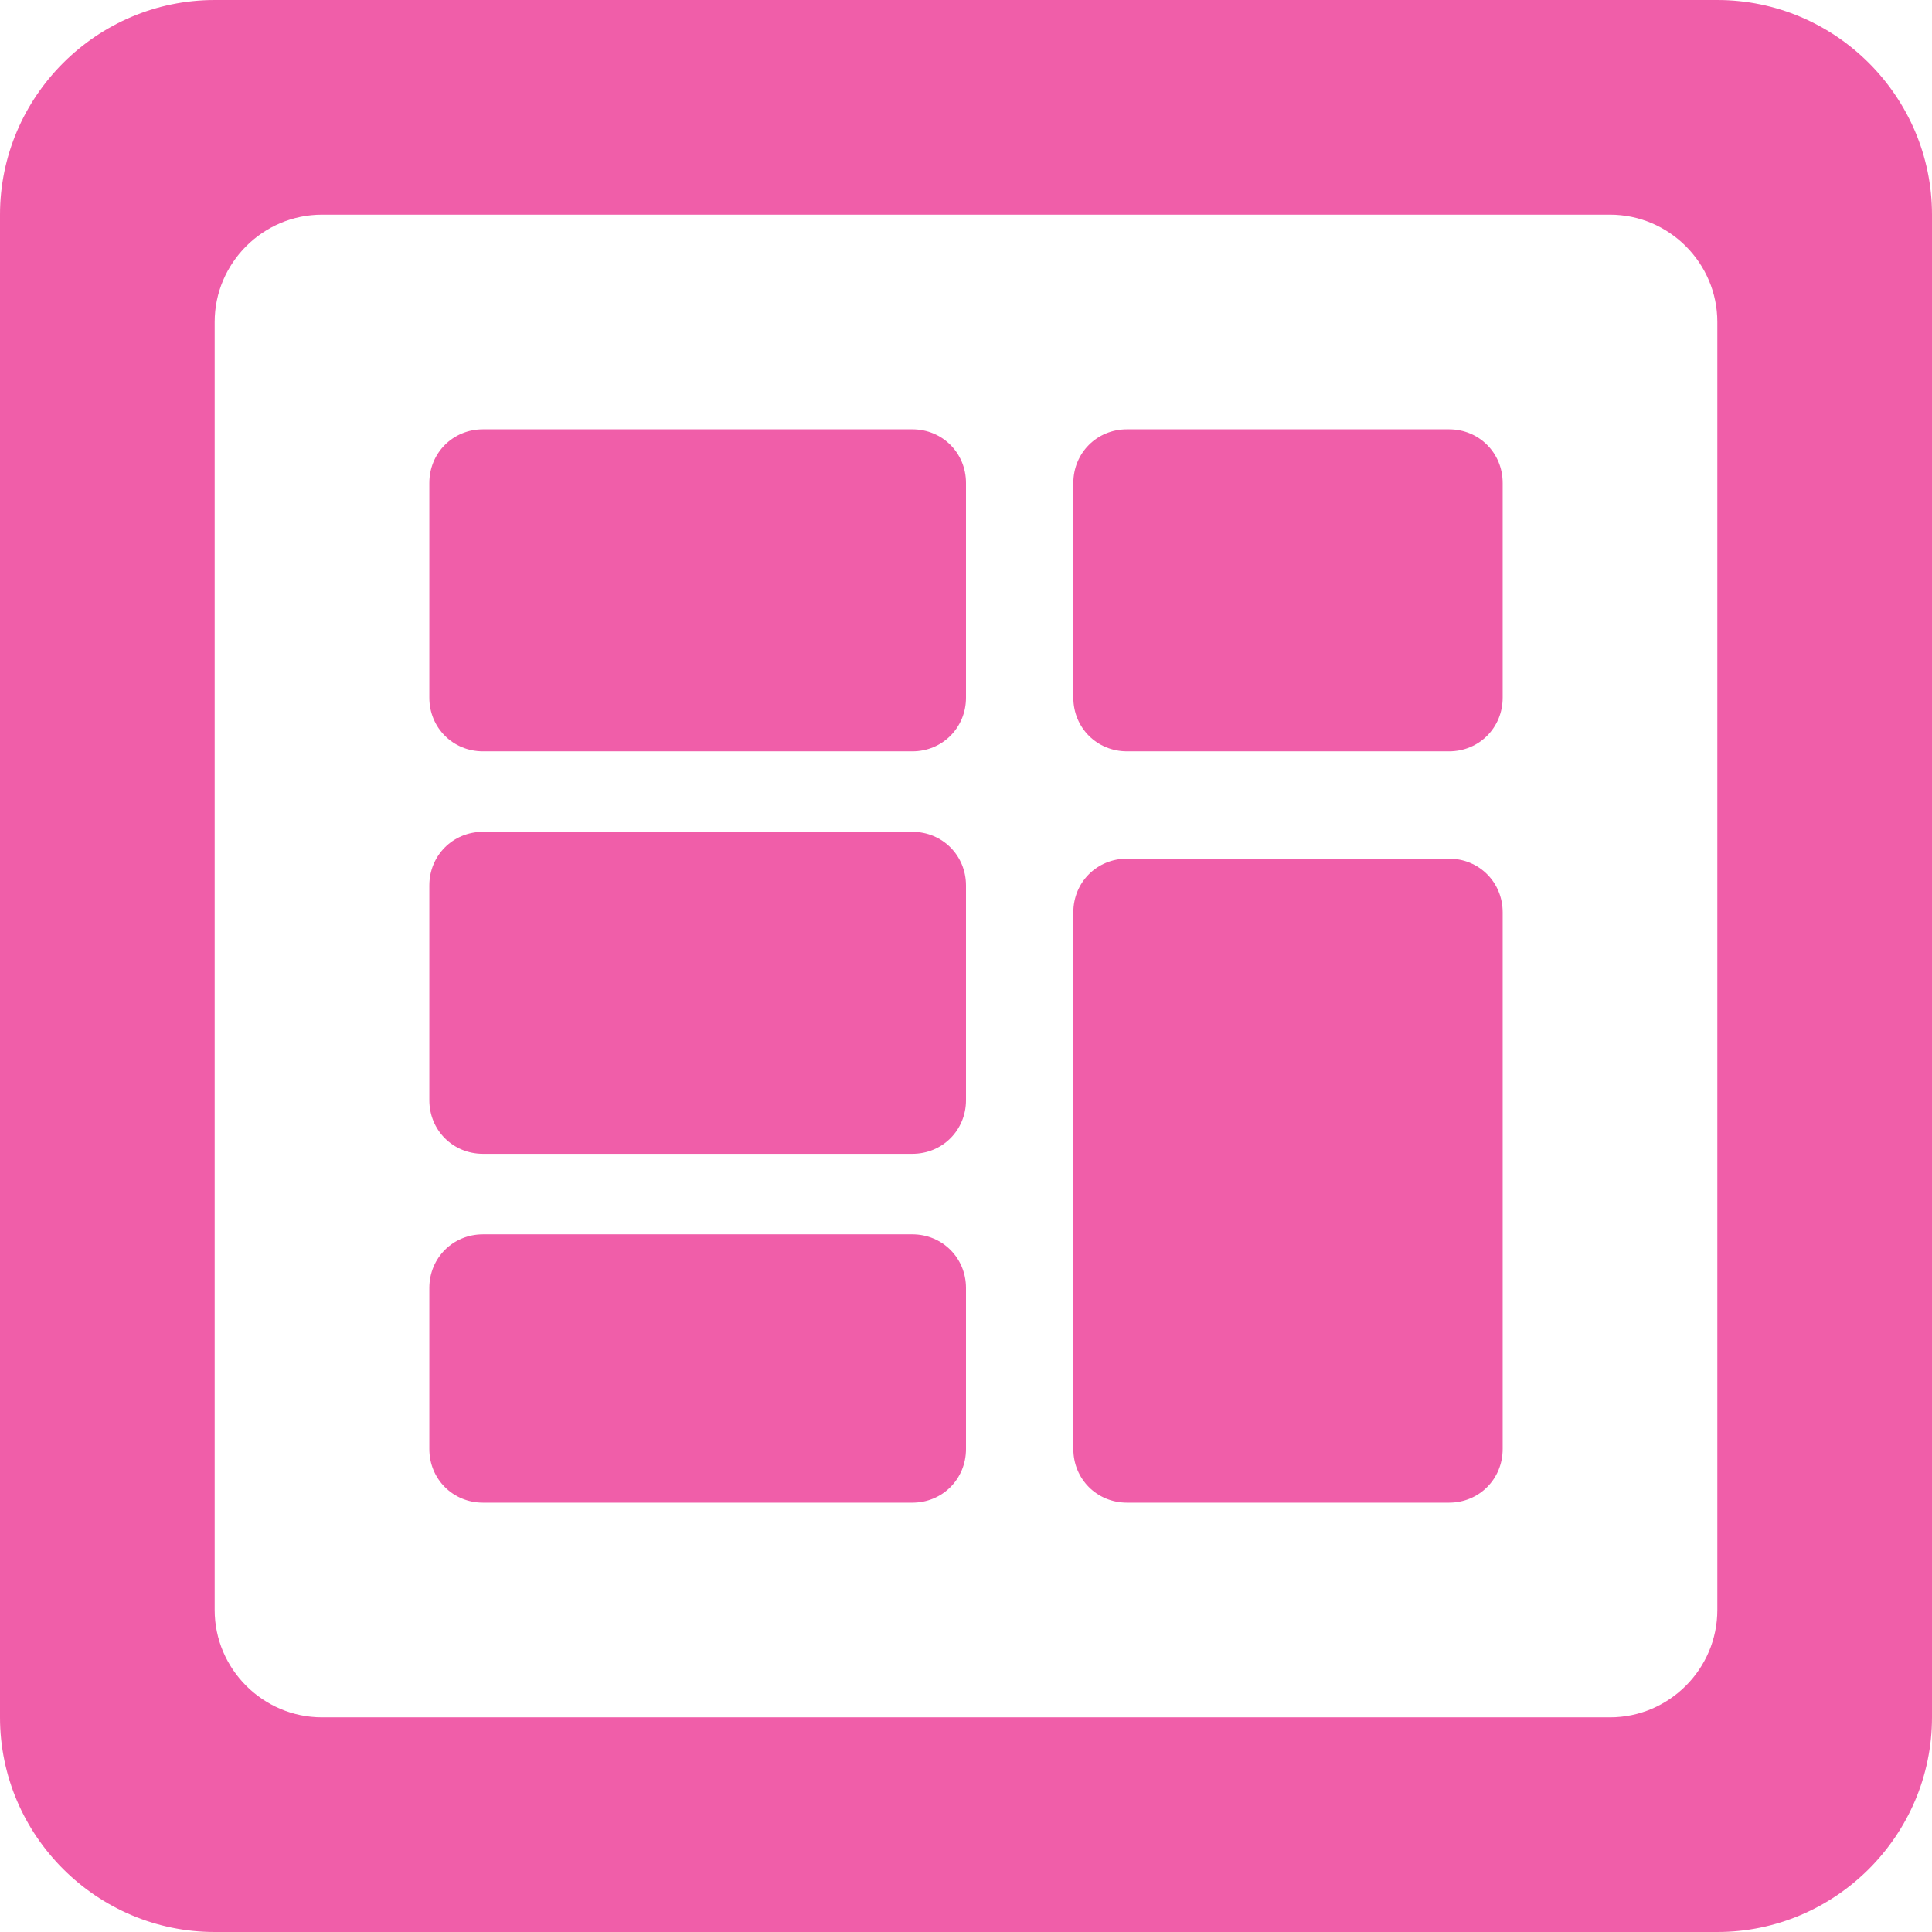 <svg width="18" height="18" viewBox="0 0 18 18" fill="none" xmlns="http://www.w3.org/2000/svg">
<path d="M18 4V2C18 0.9 17.1 0 16 0H2C0.9 0 0 0.9 0 2V16C0 17.1 0.9 18 2 18H16C17.1 18 18 17.1 18 16V14C18 14 18 12.55 18 12L18 10C18 8 18 8.55 18 8V6C18 6 18 4.55 18 4ZM15 16H3C2.45 16 2 15.55 2 15V3C2 2.45 2.45 2 3 2H15C15.55 2 16 2.45 16 3V15C16 15.55 15.55 16 15 16ZM4.5 11.5H8.5C8.78 11.5 9 11.72 9 12V13.5C9 13.78 8.78 14 8.5 14H4.5C4.22 14 4 13.78 4 13.5V12C4 11.72 4.22 11.5 4.5 11.5ZM10.5 4H13.5C13.78 4 14 4.22 14 4.5V6.5C14 6.78 13.78 7 13.5 7H10.5C10.22 7 10 6.78 10 6.5V4.5C10 4.22 10.22 4 10.5 4ZM4.5 4H8.5C8.78 4 9 4.22 9 4.5V6.5C9 6.78 8.78 7 8.5 7H4.5C4.22 7 4 6.78 4 6.5V4.5C4 4.22 4.22 4 4.5 4ZM10.5 8H13.5C13.78 8 14 8.22 14 8.5V13.5C14 13.78 13.78 14 13.5 14H10.5C10.22 14 10 13.78 10 13.5V8.5C10 8.22 10.22 8 10.5 8Z" fill="#F05EA9"/>
<path d="M8.5 7.75H4.5C4.22 7.75 4 7.97 4 8.25V10.25C4 10.53 4.22 10.75 4.5 10.75H8.5C8.78 10.75 9 10.53 9 10.25V8.25C9 7.97 8.78 7.75 8.5 7.75Z" fill="#F05EA9"/>
</svg>
